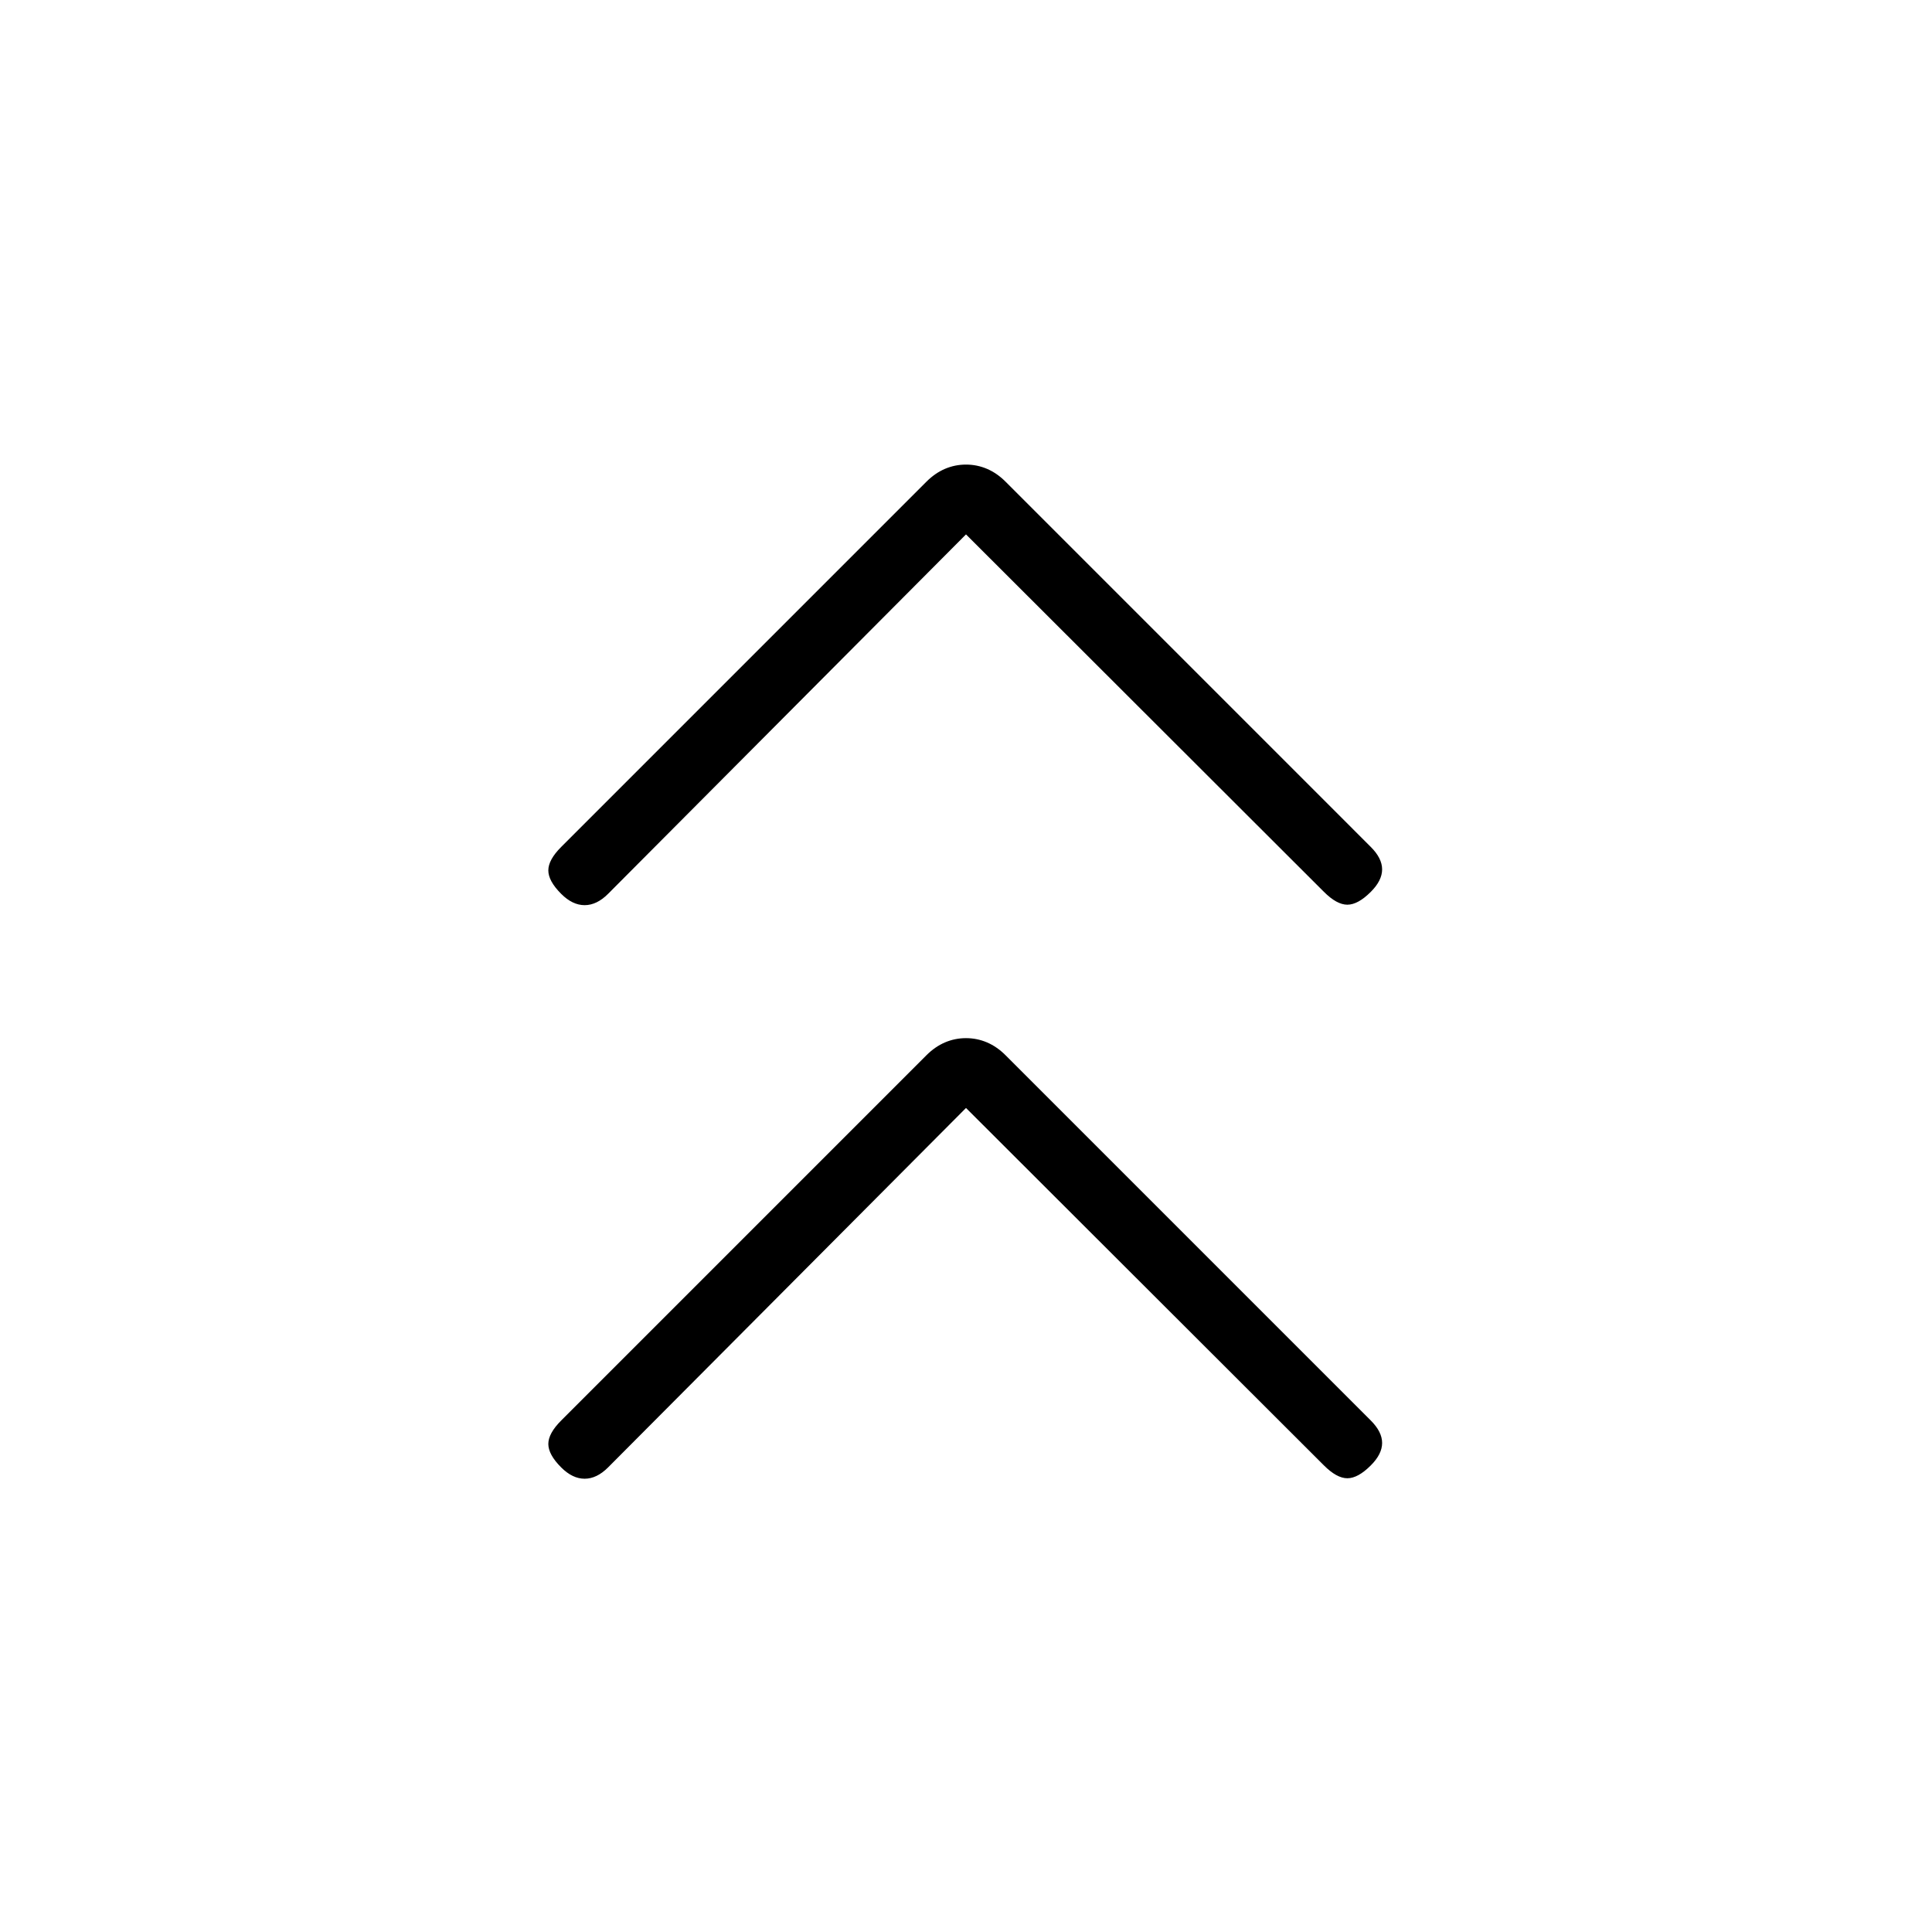 <svg xmlns="http://www.w3.org/2000/svg" height="20" viewBox="0 -960 960 960" width="20"><path d="M480-409.46 302.15-230.85q-5.61 5.62-11.65 5.62t-11.65-5.62q-6.39-6.38-6.39-11.65 0-5.27 6.39-11.65l181.53-181.54q4.24-4.23 9.2-6.35 4.96-2.11 10.42-2.11t10.42 2.11q4.96 2.12 9.2 6.35l181.53 181.54q5.62 5.61 5.62 11.15t-5.62 11.15q-6.38 6.39-11.65 6.39-5.27 0-11.65-6.39L480-409.46Zm0-285L302.15-515.85q-5.61 5.62-11.65 5.62t-11.65-5.62q-6.39-6.38-6.39-11.65 0-5.27 6.39-11.65l181.53-181.54q4.24-4.23 9.2-6.35 4.96-2.11 10.42-2.11t10.42 2.11q4.96 2.12 9.2 6.35l181.53 181.54q5.62 5.61 5.62 11.15t-5.62 11.15q-6.38 6.39-11.65 6.39-5.27 0-11.65-6.39L480-694.46Z"/></svg>